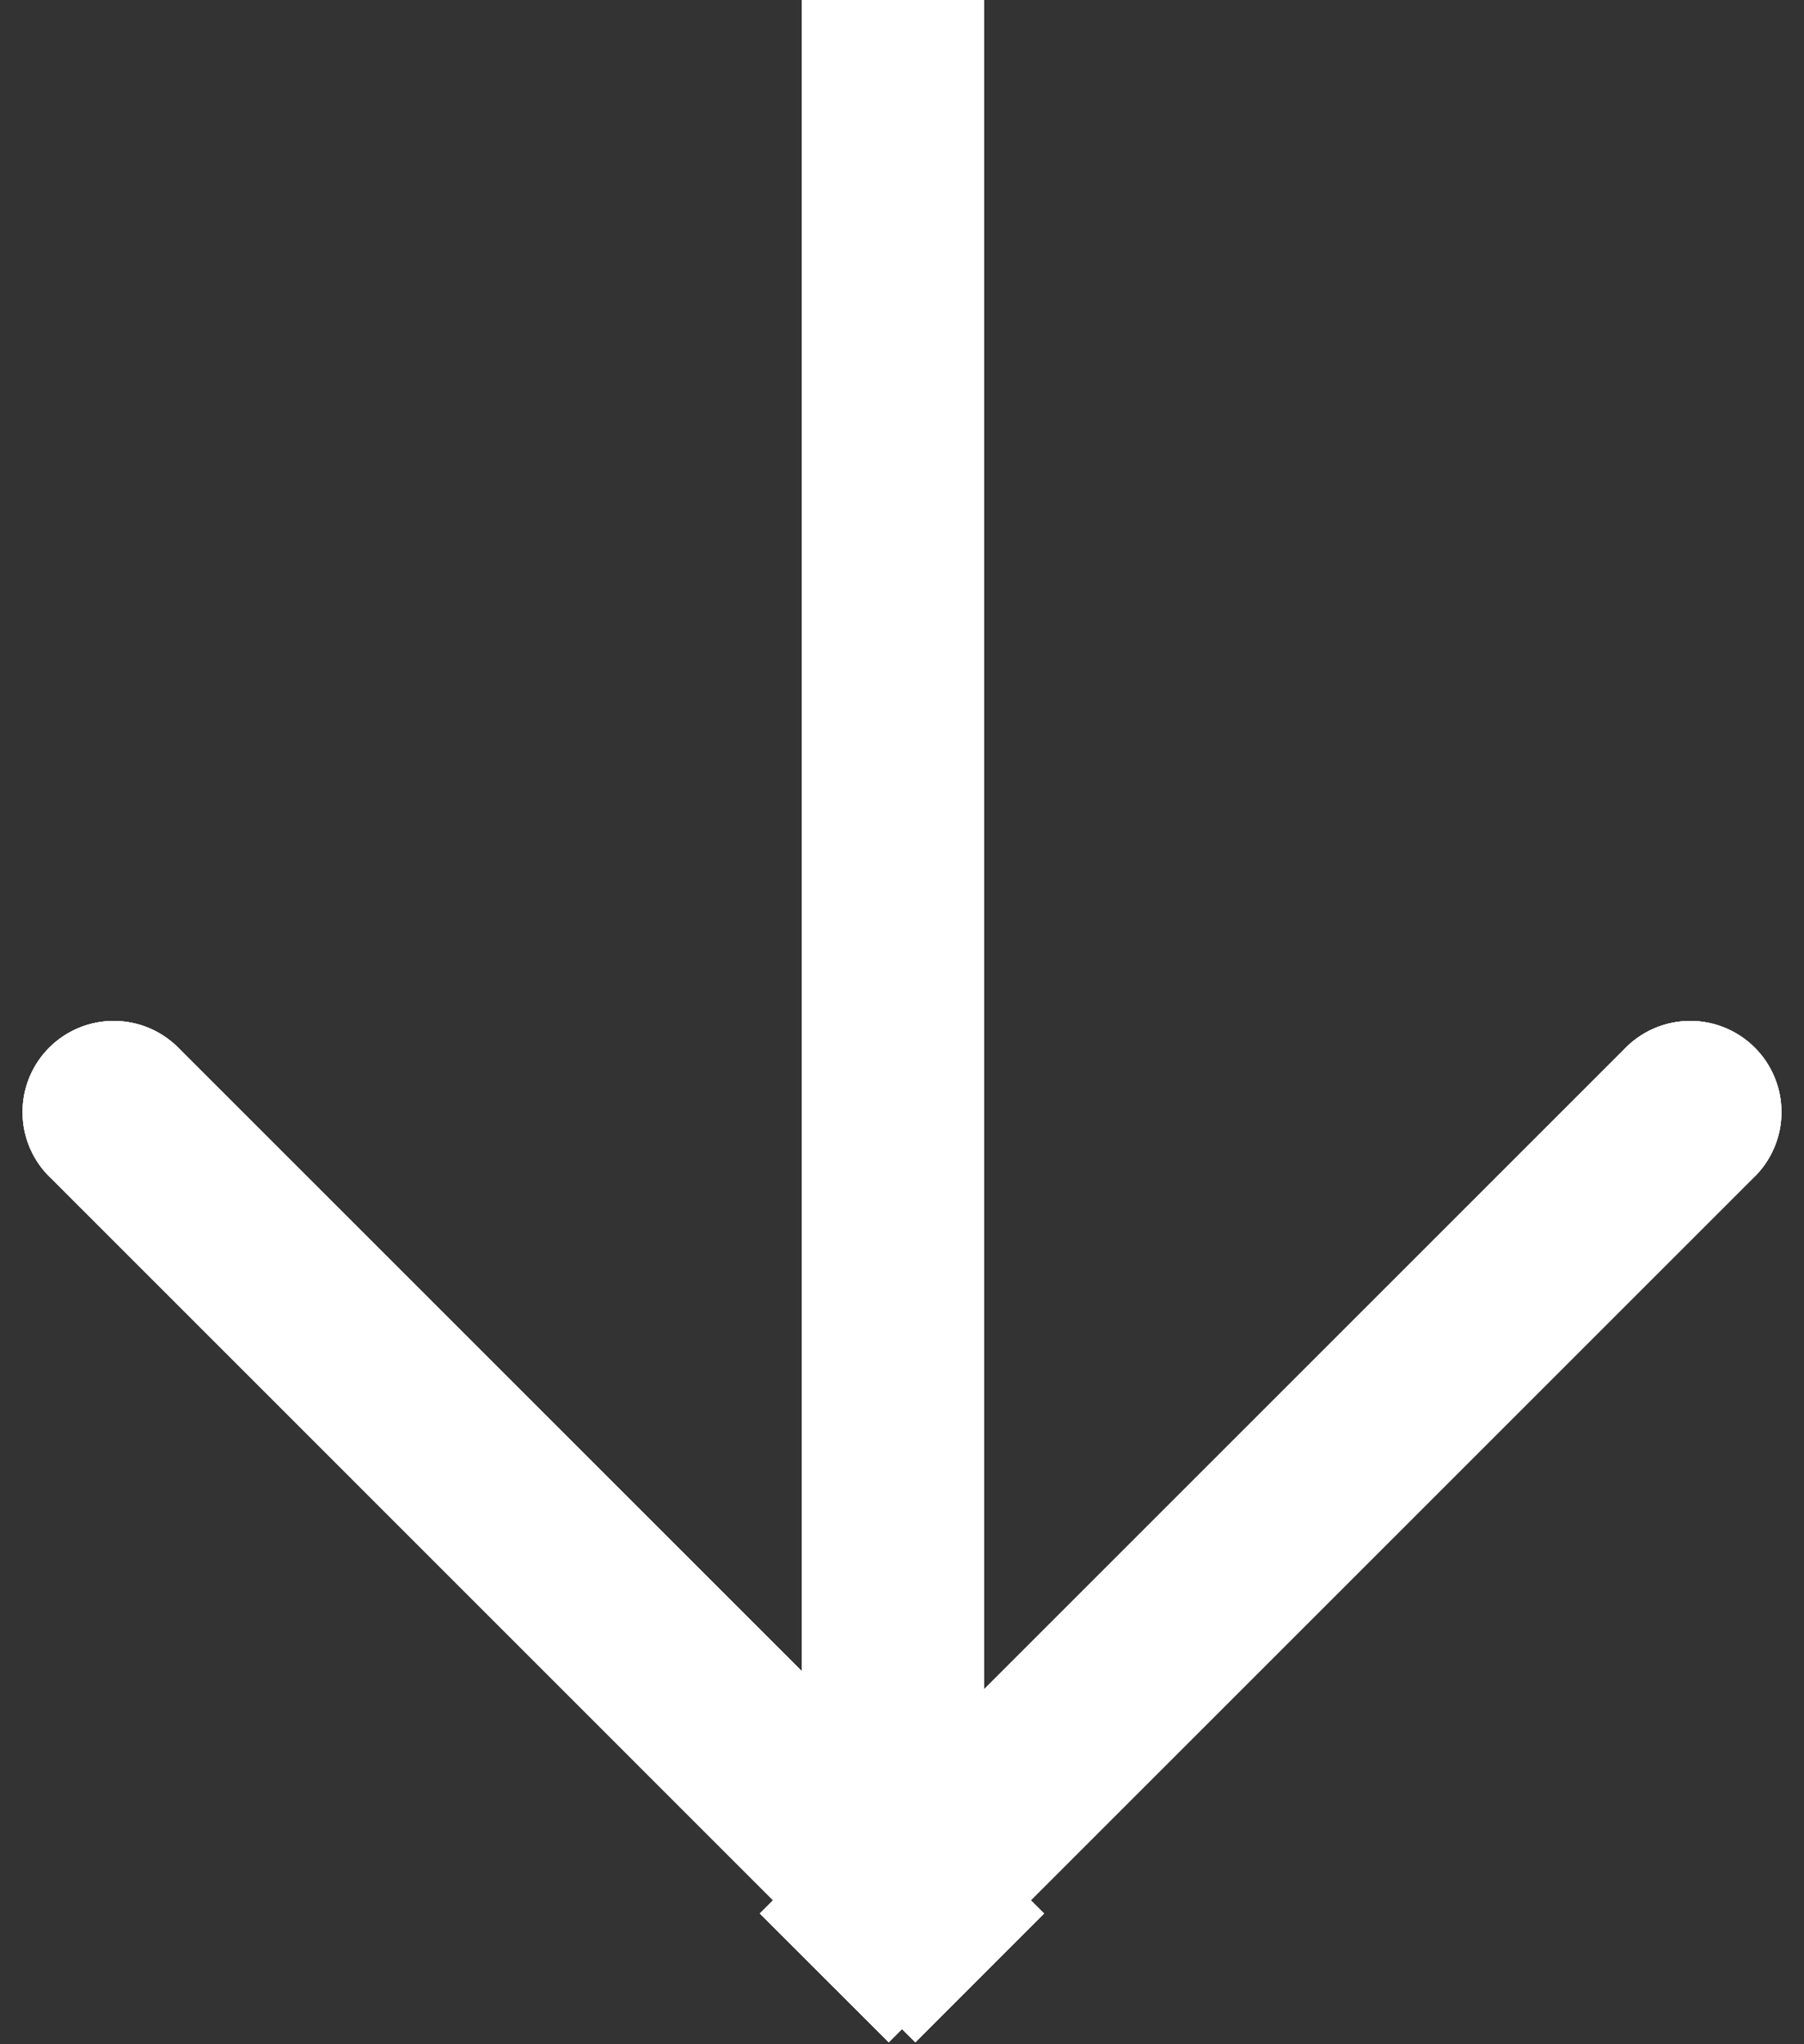 <svg xmlns="http://www.w3.org/2000/svg" xmlns:xlink="http://www.w3.org/1999/xlink" width="15" height="17" viewBox="0 0 15 17">
    <rect x="0" y="0" width="15" height="17" fill="#333333" stroke="none"/>
    <defs>
        <path id="a" d="M912.898 33.334H899v-1.515h14.05l-5.322-5.322a.758.758 0 1 1 1.072-1.071l6.003 6.003.11-.11 1.071 1.07-.11.111.11.11-1.071 1.072-.11-.11-6.003 6.002a.758.758 0 1 1-1.072-1.071l5.17-5.17z"/>
    </defs>
    <g fill="#FFF" fill-rule="evenodd" transform="rotate(90 469.5 -429.5)">
        <use xlink:href="#a"/>
        <use xlink:href="#a"/>
        <use xlink:href="#a"/>
    </g>
</svg>
